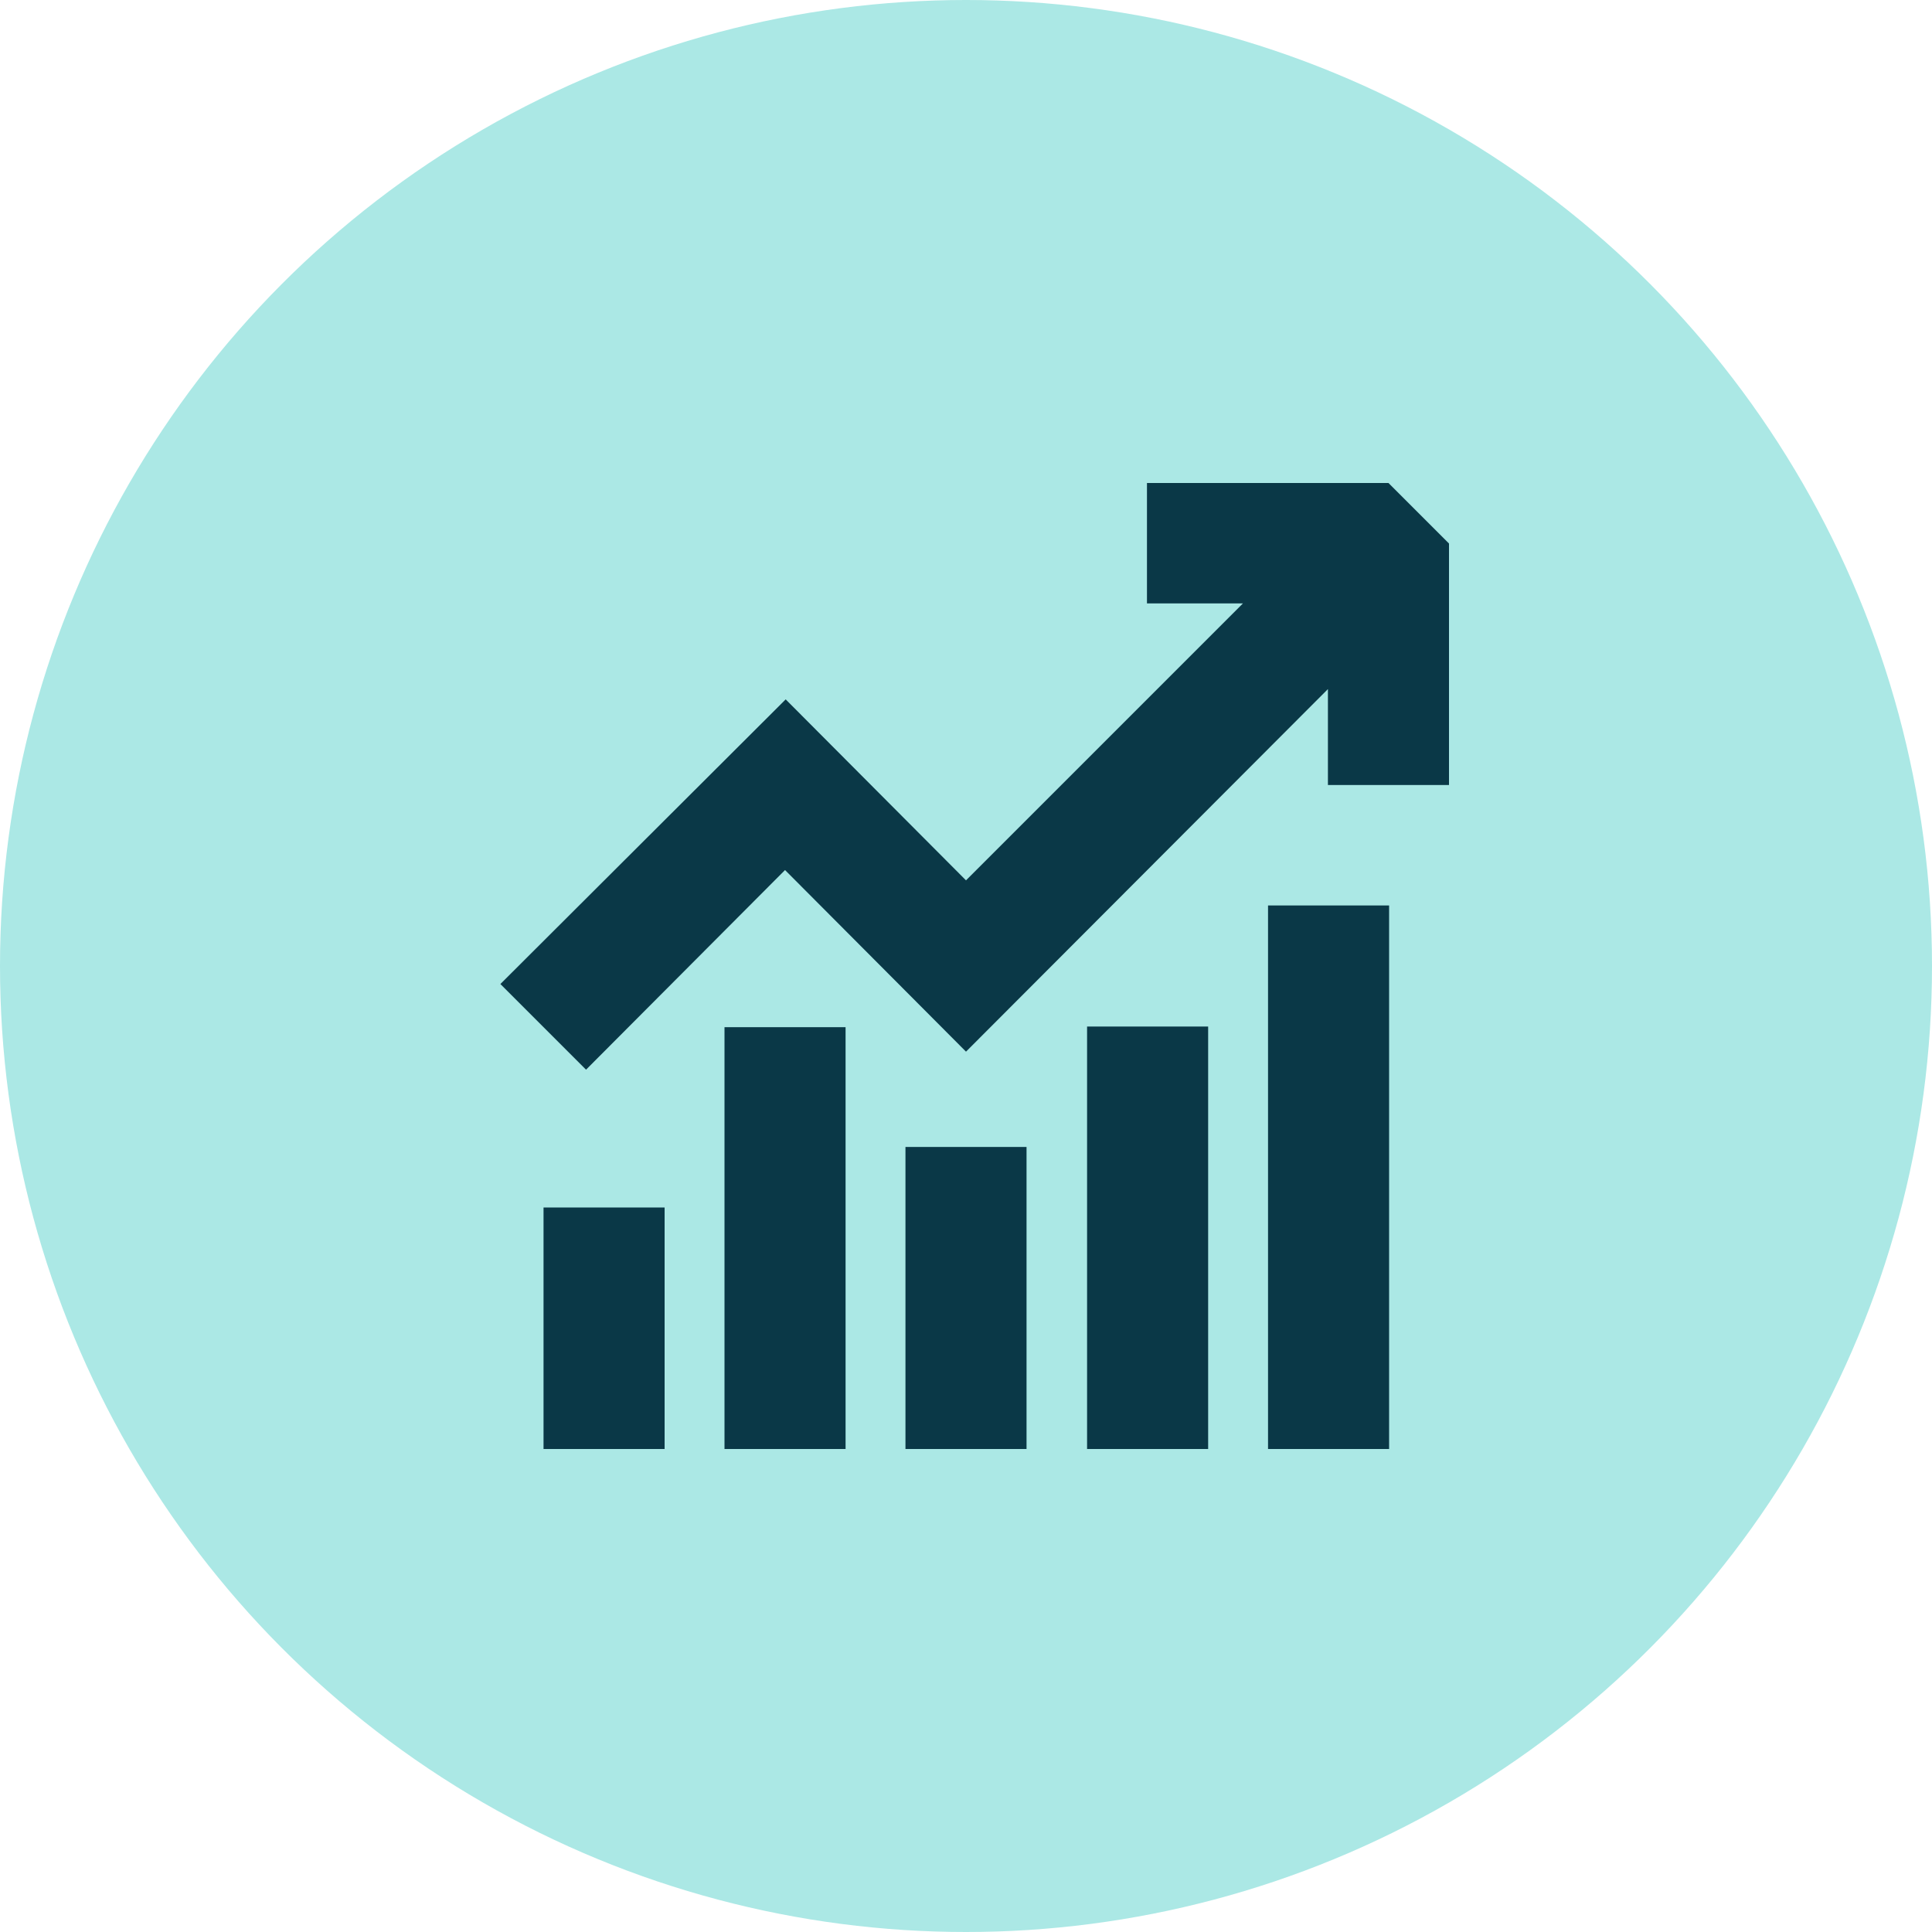 <?xml version="1.0" encoding="UTF-8"?>
<svg id="ICON" xmlns="http://www.w3.org/2000/svg" version="1.1" viewBox="0 0 300 300">
  <!-- Generator: Adobe Illustrator 29.7.1, SVG Export Plug-In . SVG Version: 2.1.1 Build 8)  -->
  <defs>
    <style>
      .st0 {
        fill: #0a3847;
      }

      .st1 {
        fill: #abe8e5;
      }
    </style>
  </defs>
  <circle class="st1" cx="150" cy="150" r="150"/>
  <g>
    <rect class="st0" x="168.8" y="159.4" width="18.8" height="65.6"/>
    <rect class="st0" x="196.9" y="140.6" width="18.8" height="84.4"/>
    <rect class="st0" x="112.5" y="159.5" width="18.8" height="65.5"/>
    <rect class="st0" x="140.6" y="178.1" width="18.8" height="46.9"/>
    <rect class="st0" x="84.4" y="187.5" width="18.8" height="37.5"/>
    <polygon class="st0" points="215.6 75 178.1 75 178.1 93.7 193 93.7 150 136.7 122 108.6 77.7 152.8 91 166.1 121.9 135.1 150 163.3 206.2 107 206.2 121.9 225 121.9 225 84.4 215.6 75"/>
  </g>
</svg>